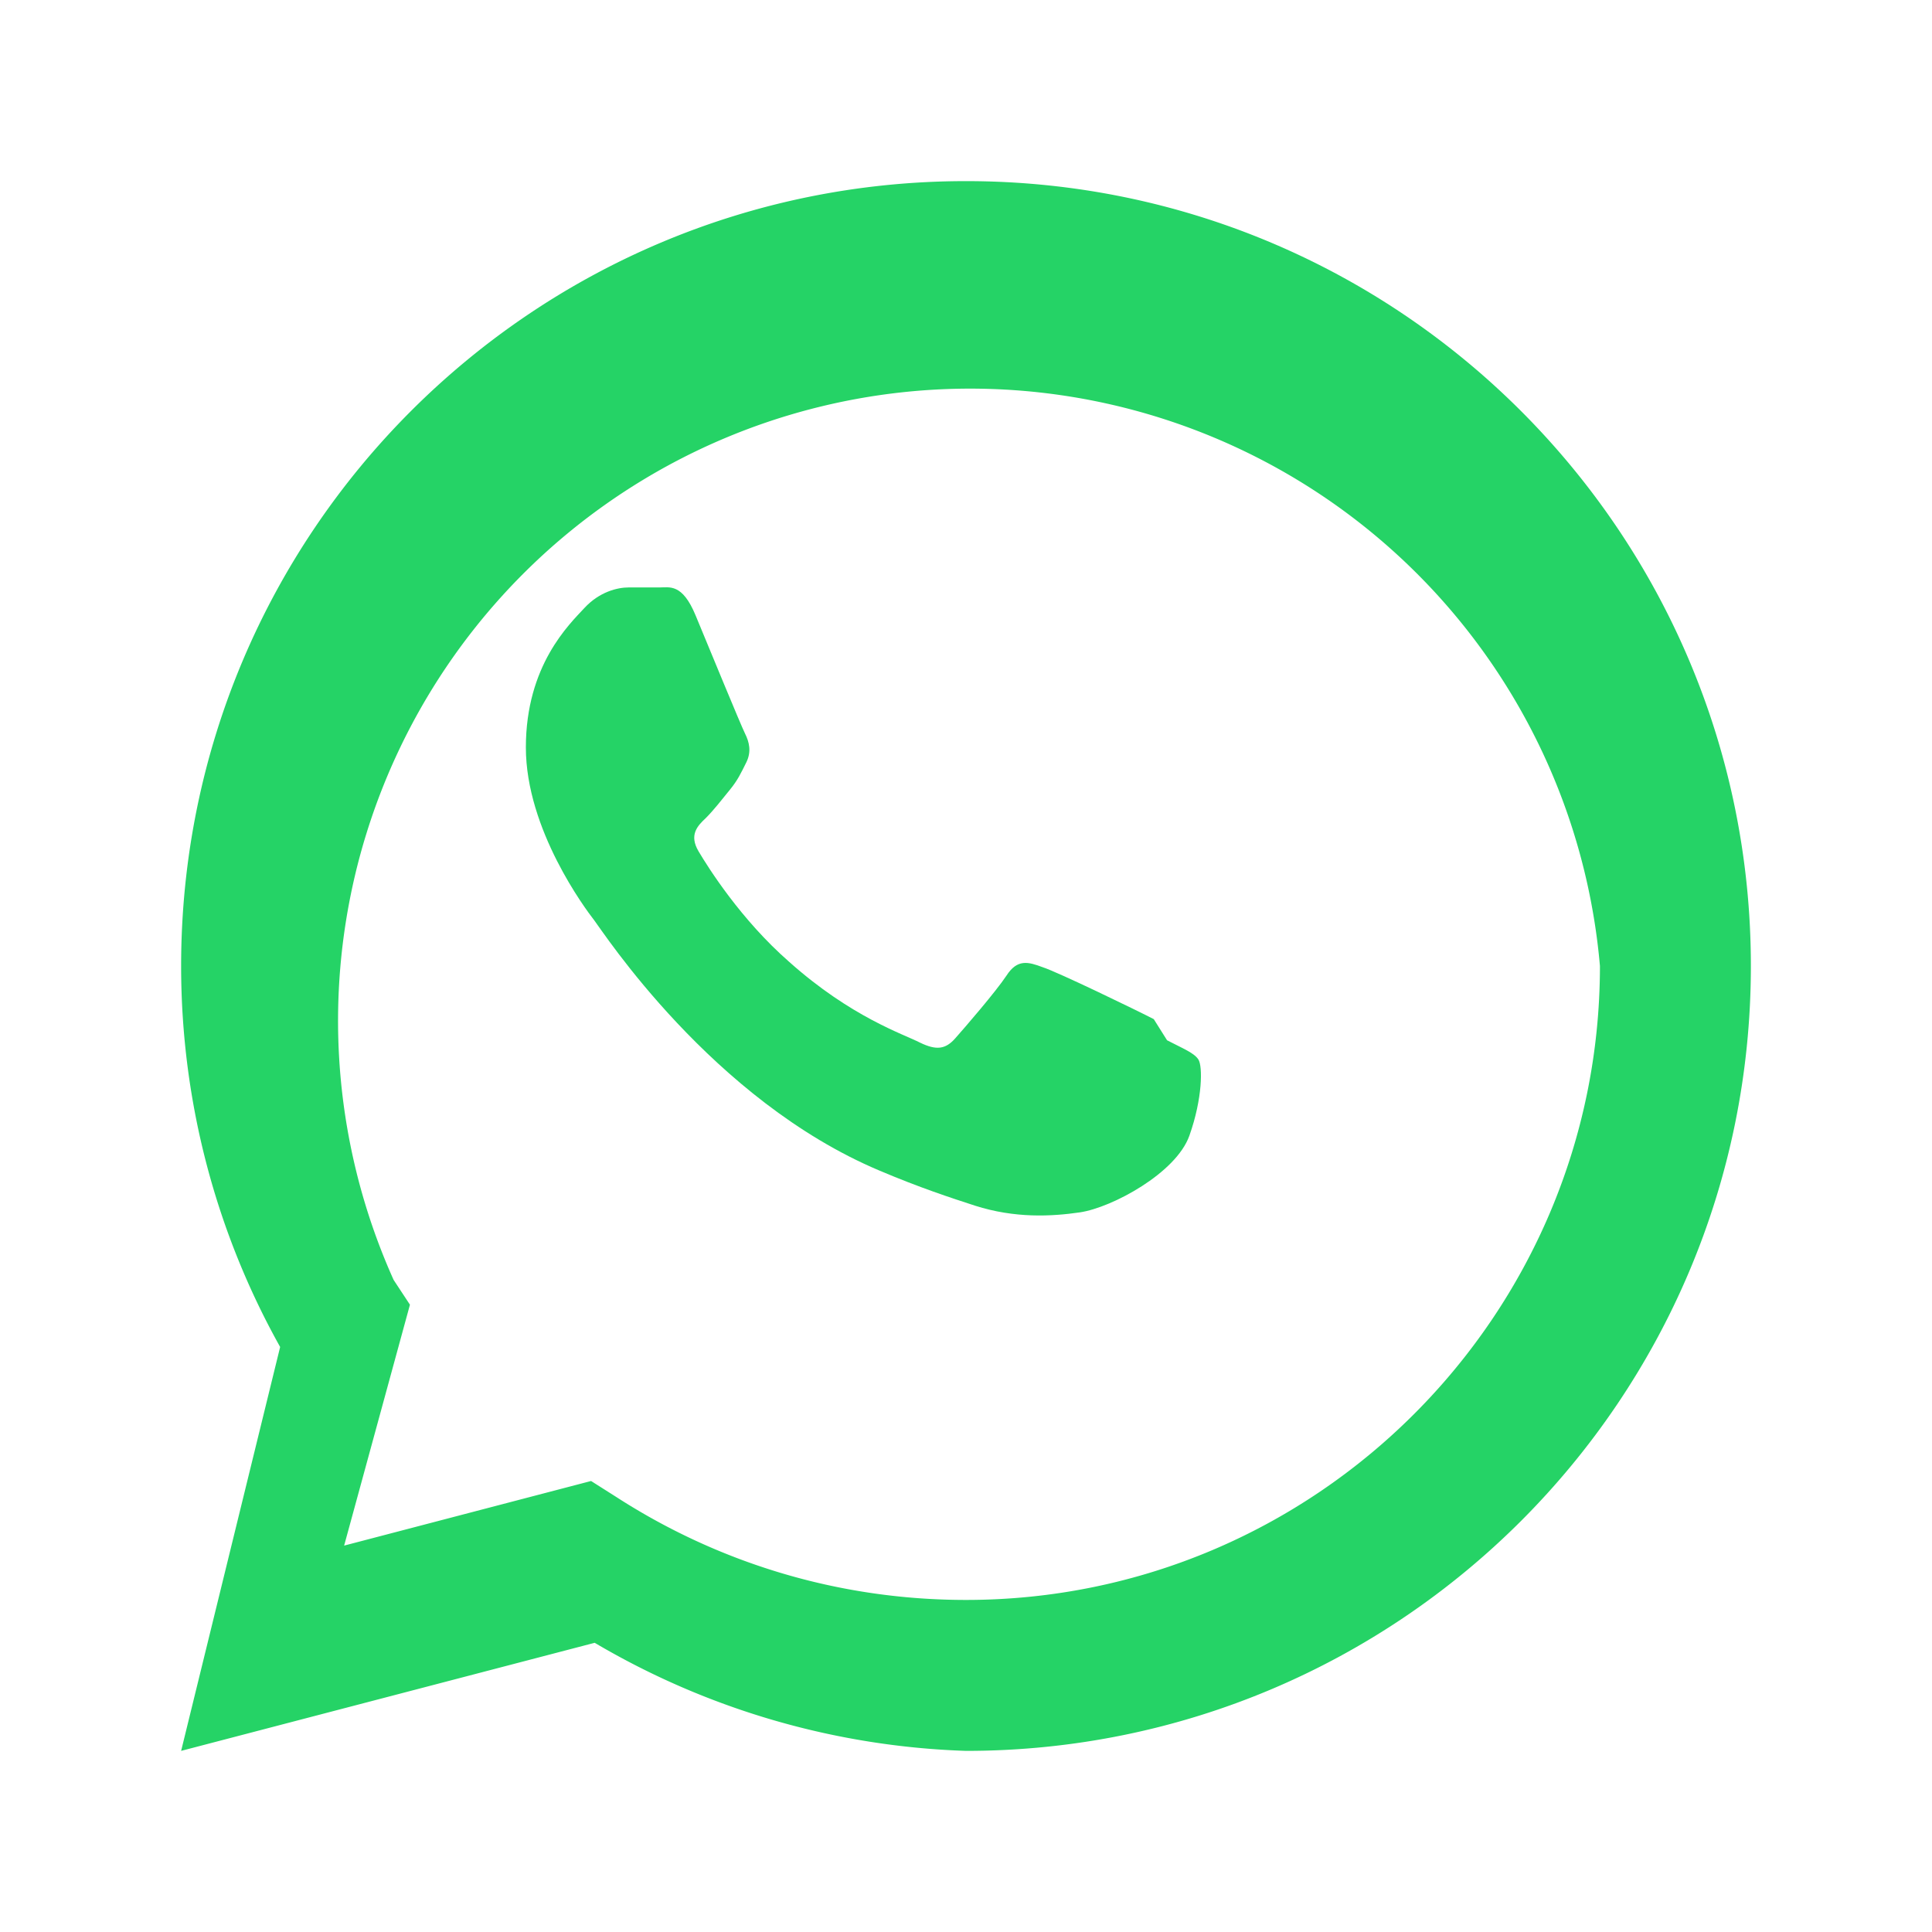 <svg viewBox="0 0 32 32" xmlns="http://www.w3.org/2000/svg" aria-hidden="true">
  <path fill="#25D366" d="M19.11 16.88c-.27-.14-1.59-.78-1.84-.86-.24-.09-.42-.14-.6.14-.18.27-.69.86-.85 1.04-.16.18-.31.2-.58.07-.27-.14-1.14-.42-2.17-1.34-.8-.7-1.34-1.56-1.5-1.83-.16-.27-.02-.42.12-.55.13-.13.27-.31.4-.47.13-.16.18-.27.27-.45.09-.18.05-.34-.02-.48-.07-.14-.6-1.43-.82-1.96-.22-.53-.43-.46-.6-.46h-.51c-.18 0-.48.07-.73.34-.25.27-.97.95-.97 2.31s.99 2.68 1.13 2.86c.14.18 1.95 2.98 4.73 4.15.66.28 1.18.45 1.58.58.66.21 1.26.18 1.74.11.53-.08 1.59-.65 1.81-1.27.22-.62.22-1.15.15-1.26-.07-.11-.25-.18-.52-.32z"/>
  <path fill="#25D366" d="M16 3c-7.18 0-13 5.82-13 13 0 2.29.6 4.45 1.64 6.31L3 29l6.85-1.79A12.93 12.93 0 0 0 16 29c7.18 0 13-5.82 13-13S23.18 3 16 3zm0 23.5c-2.14 0-4.13-.63-5.8-1.71l-.41-.26-4.09 1.07 1.09-3.99-.27-.41A10.47 10.47 0 1 1 26.5 16c0 5.79-4.71 10.5-10.5 10.5z"/>
</svg>
